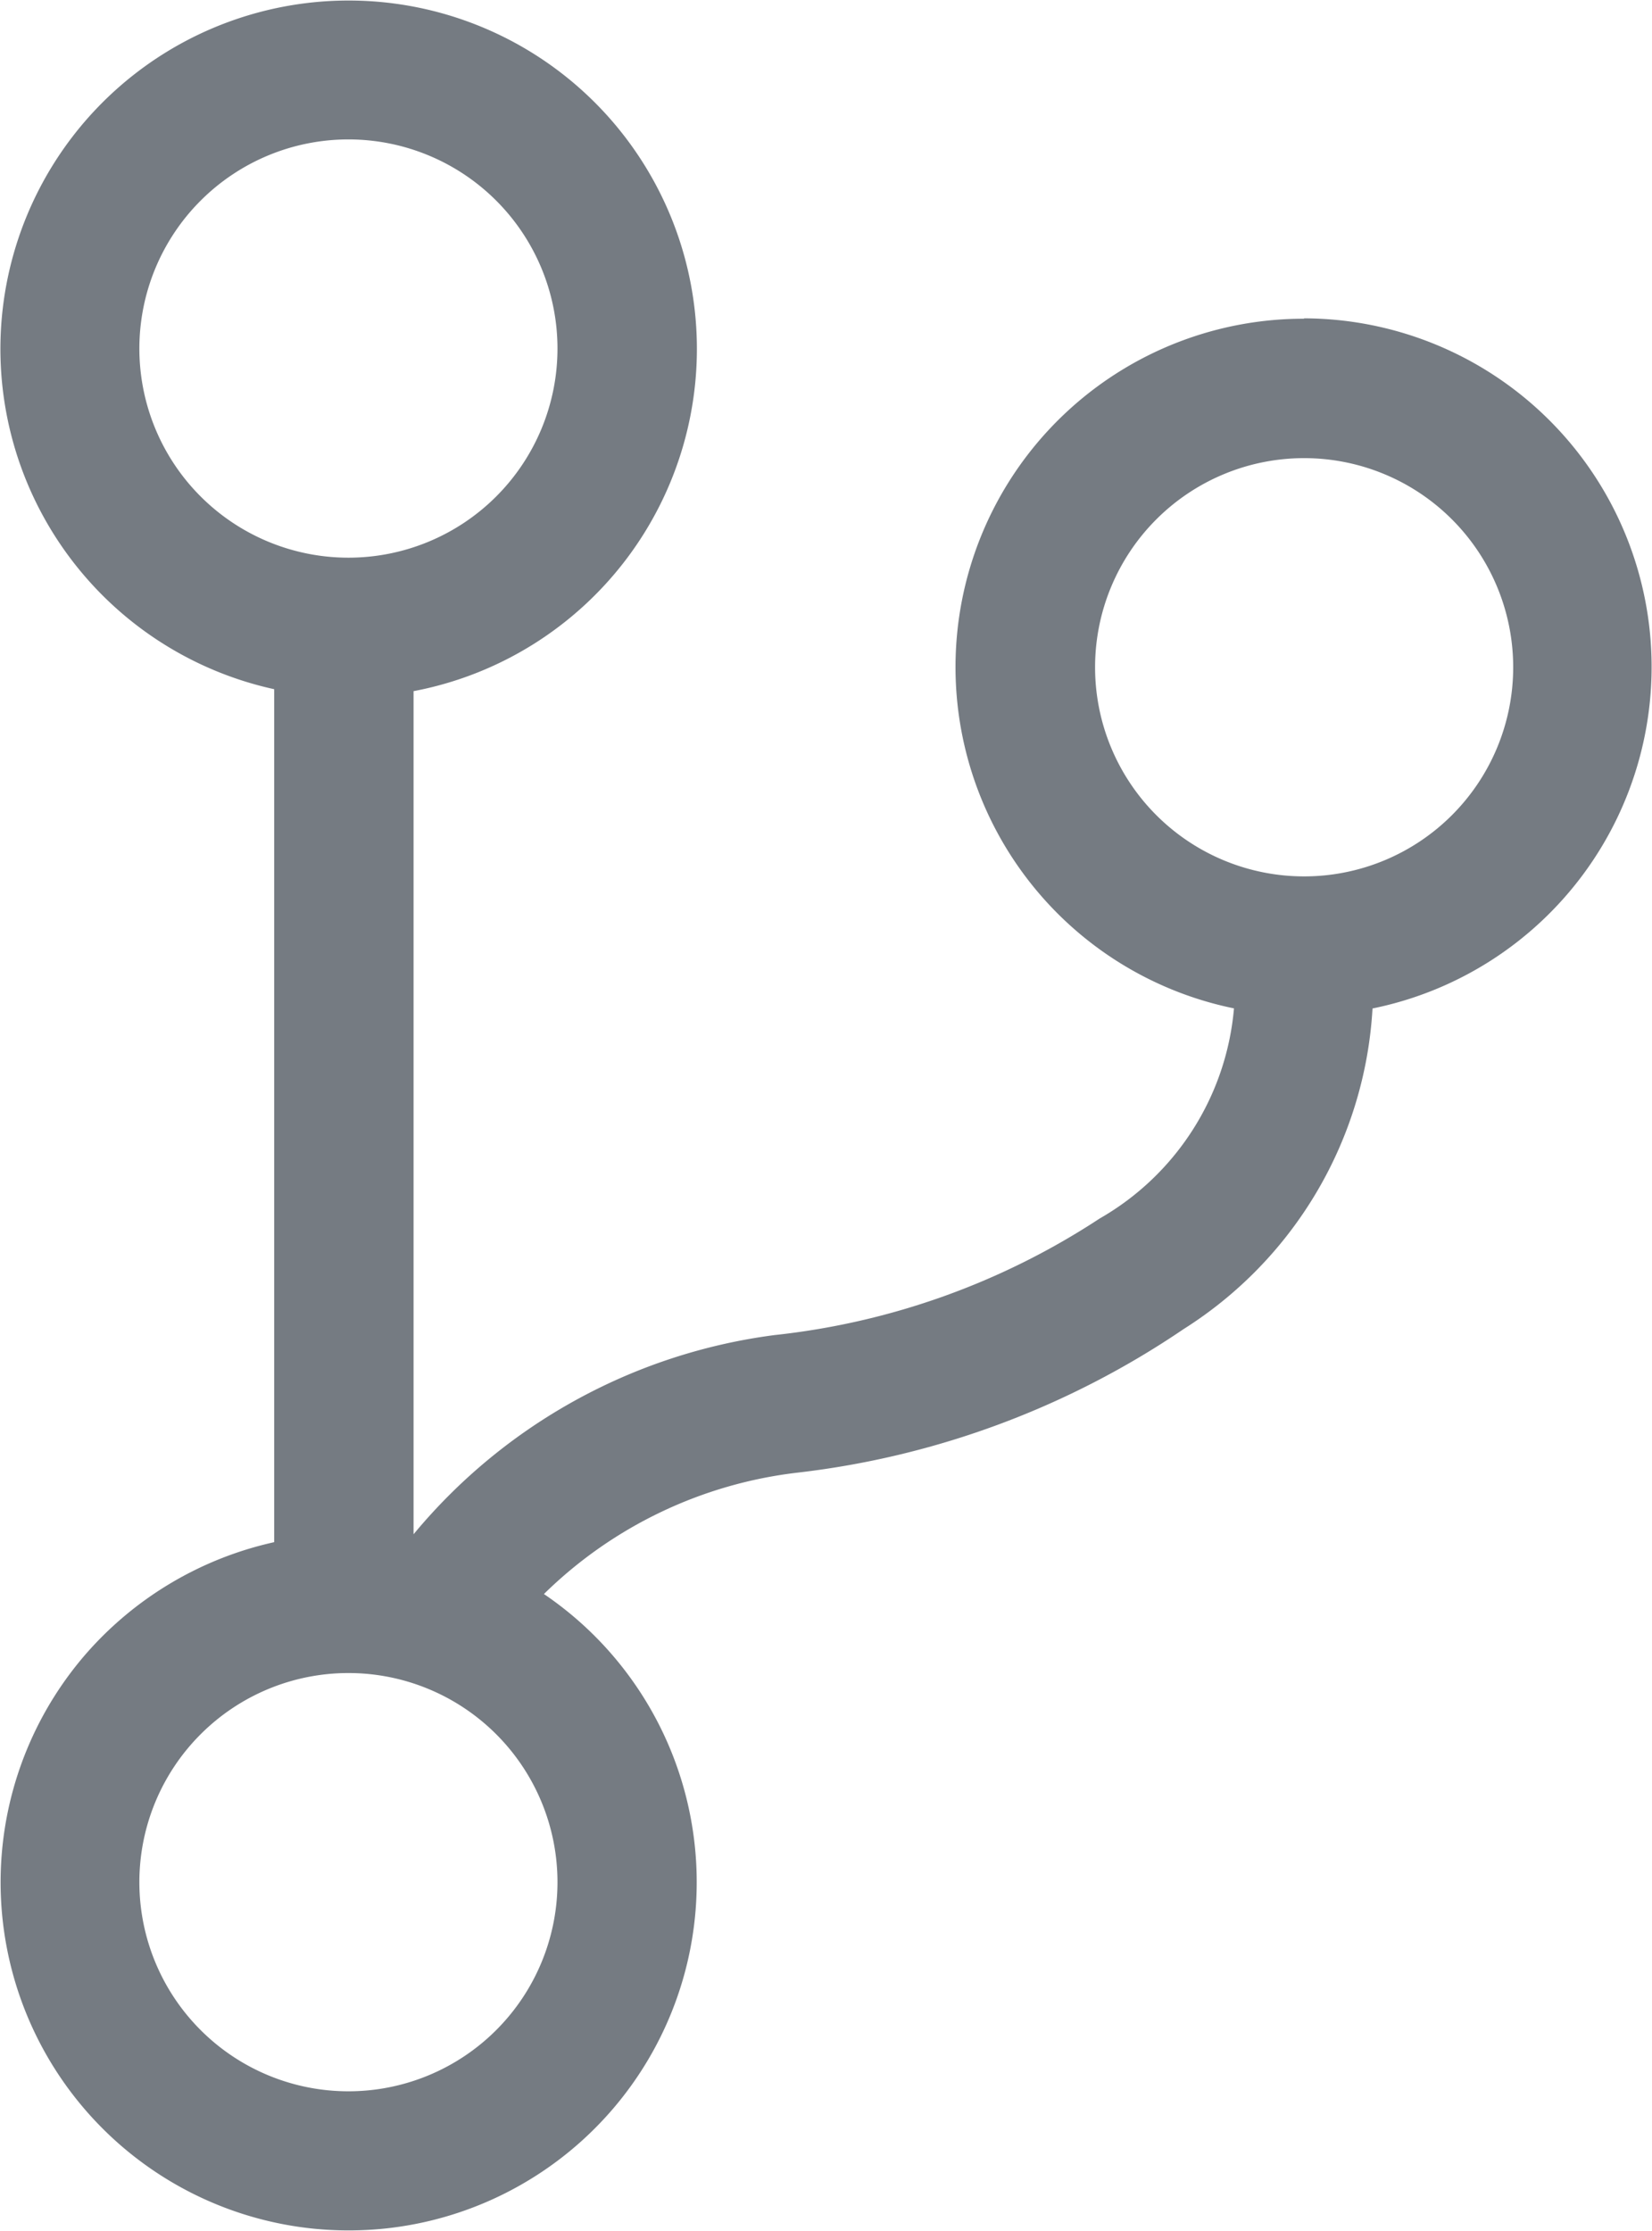 <svg id="git" xmlns="http://www.w3.org/2000/svg" width="17.78" height="24" viewBox="0 0 17.78 24">
  <path id="Icon_ionic-ios-git-branch" data-name="Icon ionic-ios-git-branch" d="M20.364,5.679a3.748,3.748,0,0,0-.755,7.42,2.893,2.893,0,0,1-1.446,2.261,7.911,7.911,0,0,1-3.5,1.254,6.061,6.061,0,0,0-3.884,2.143V9.686a3.748,3.748,0,1,0-1.5-.021v9.177a3.772,3.772,0,0,0-2.02,1.195,3.746,3.746,0,1,0,4.923-.637,4.668,4.668,0,0,1,2.738-1.307,9.292,9.292,0,0,0,4.146-1.543A4.375,4.375,0,0,0,21.1,13.1a3.75,3.75,0,0,0-.739-7.425ZM7.828,6a2.25,2.25,0,1,1,2.25,2.25A2.25,2.25,0,0,1,7.828,6Zm4.5,16.5a2.25,2.25,0,1,1-2.25-2.25A2.25,2.25,0,0,1,12.328,22.5Zm8.036-10.821a2.25,2.25,0,1,1,2.25-2.25A2.25,2.25,0,0,1,20.364,11.679Z" transform="translate(-6.328 -2.25)" fill="#757b82"/>
</svg>
